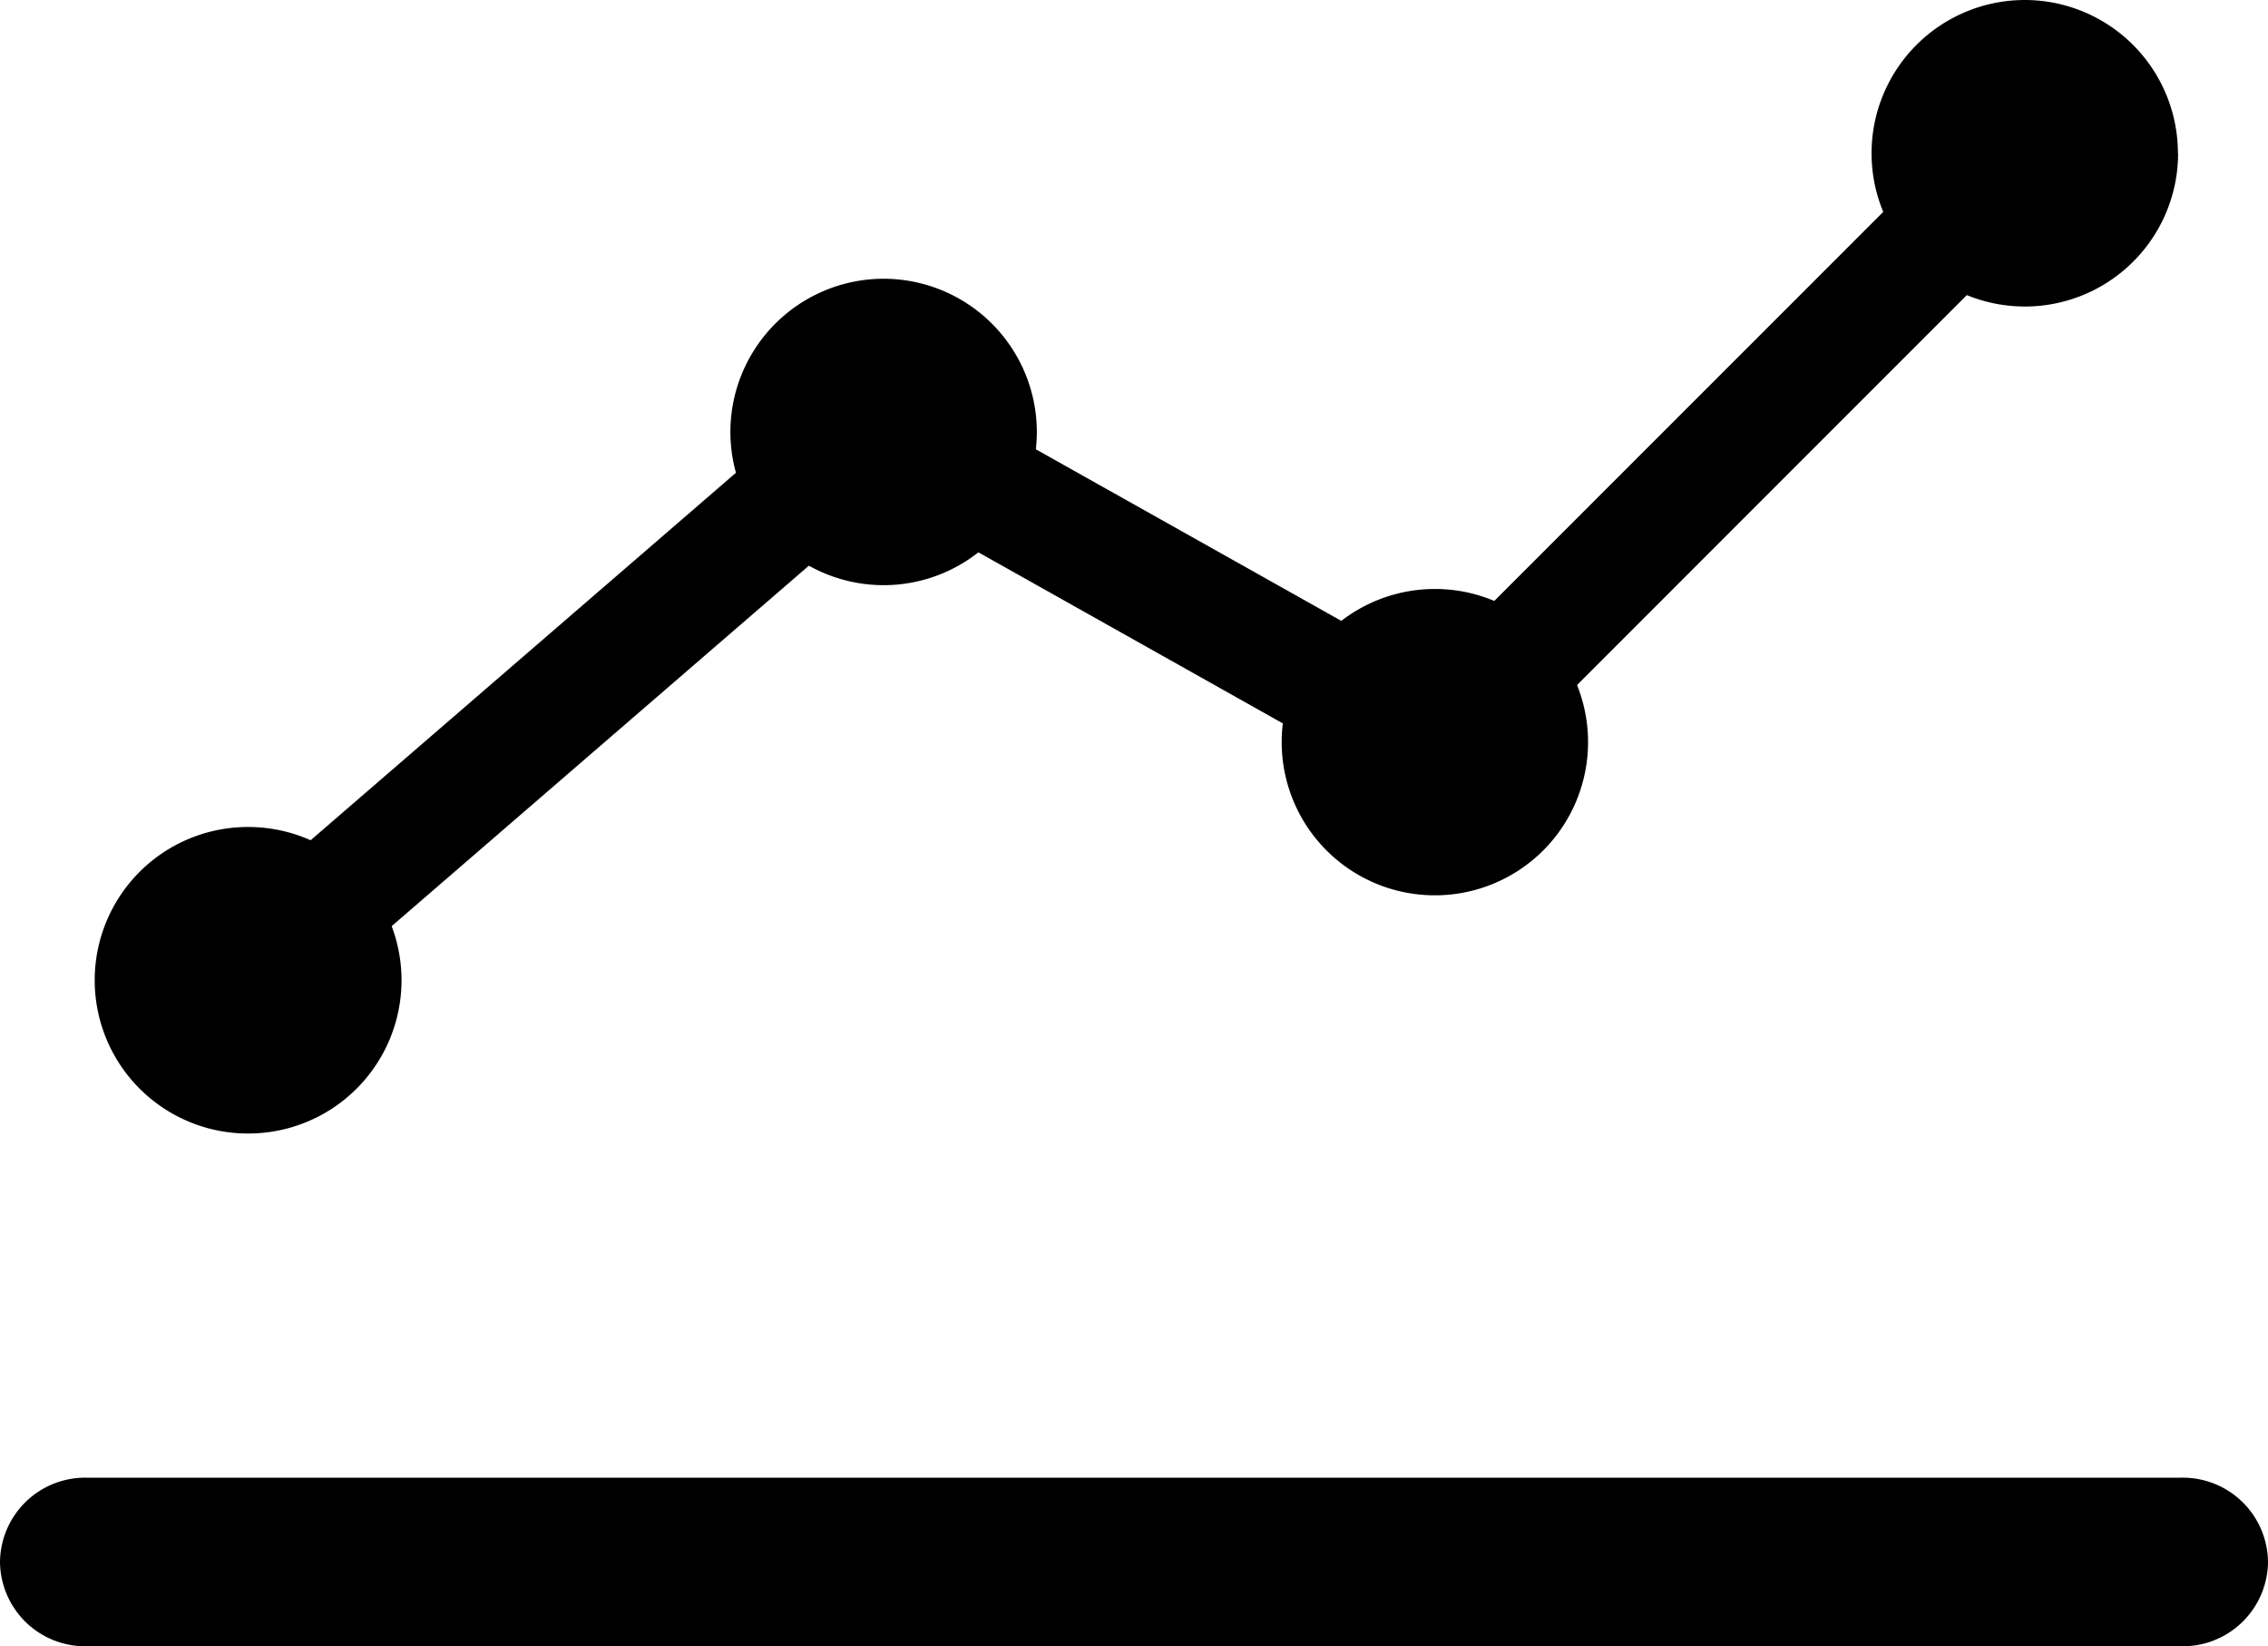 <svg xmlns="http://www.w3.org/2000/svg" width="25" height="18.143" viewBox="0 0 25 18.143">
    <defs>
        <style>
            <!-- .graph{fill:#bbbbbe} -->
        </style>
    </defs>
    <g id="상벌점_아이콘" data-name="상벌점 아이콘" transform="translate(0 95.672)">
        <path id="패스_247" d="M9-46.15a1.689 1.689 0 0 1-1.694 1.69 1.689 1.689 0 0 1-1.688-1.69 1.689 1.689 0 0 1 1.688-1.688A1.689 1.689 0 0 1 9-46.15" class="graph" data-name="패스 247" transform="translate(-4.574 -38.72)"/>
        <path id="패스_248" d="M45.7-77.859a1.689 1.689 0 0 1-1.689 1.689 1.69 1.69 0 0 1-1.689-1.689 1.69 1.69 0 0 1 1.689-1.688 1.69 1.69 0 0 1 1.689 1.688" class="graph" data-name="패스 248" transform="translate(-34.271 -13.053)"/>
        <path id="패스_249" d="M77.635-59.921a1.688 1.688 0 0 1-1.688 1.688 1.688 1.688 0 0 1-1.689-1.688 1.688 1.688 0 0 1 1.689-1.688 1.687 1.687 0 0 1 1.688 1.688" class="graph" data-name="패스 249" transform="translate(-60.13 -27.572)"/>
        <path id="패스_250" d="M111.69-93.983a1.689 1.689 0 0 1-1.69 1.689 1.69 1.69 0 0 1-1.689-1.689A1.69 1.69 0 0 1 110-95.672a1.689 1.689 0 0 1 1.688 1.689" class="graph" data-name="패스 250" transform="translate(-87.681)"/>
        <path id="패스_251" d="M24.052-8.142H.948A.939.939 0 0 1 0-9.071.939.939 0 0 1 .948-10h23.1a.939.939 0 0 1 .952.929.939.939 0 0 1-.948.929" class="graph" data-name="패스 251" transform="translate(0 -69.387)"/>
        <path id="패스_252" d="M11.858-66.766a.649.649 0 0 1-.492-.225.65.65 0 0 1 .067-.917l6.82-5.891a.65.65 0 0 1 .917.067.65.65 0 0 1-.067.917l-6.82 5.891a.647.647 0 0 1-.425.158" class="graph" data-name="패스 252" transform="translate(-9.125 -17.54)"/>
        <path id="패스_253" d="M54.5-69.326a.648.648 0 0 1-.318-.083l-5.932-3.332a.65.65 0 0 1-.25-.886.65.65 0 0 1 .885-.249l5.932 3.332a.651.651 0 0 1 .249.885.65.65 0 0 1-.568.332" class="graph" data-name="패스 253" transform="translate(-38.751 -17.566)"/>
        <path id="패스_254" d="M80.5-82.452a.649.649 0 0 1-.46-.19.65.65 0 0 1 0-.92l6.328-6.328a.65.65 0 0 1 .919 0 .65.65 0 0 1 0 .919l-6.327 6.328a.648.648 0 0 1-.46.19" class="graph" data-name="패스 254" transform="translate(-64.503 -4.553)"/>
    </g>
</svg>
